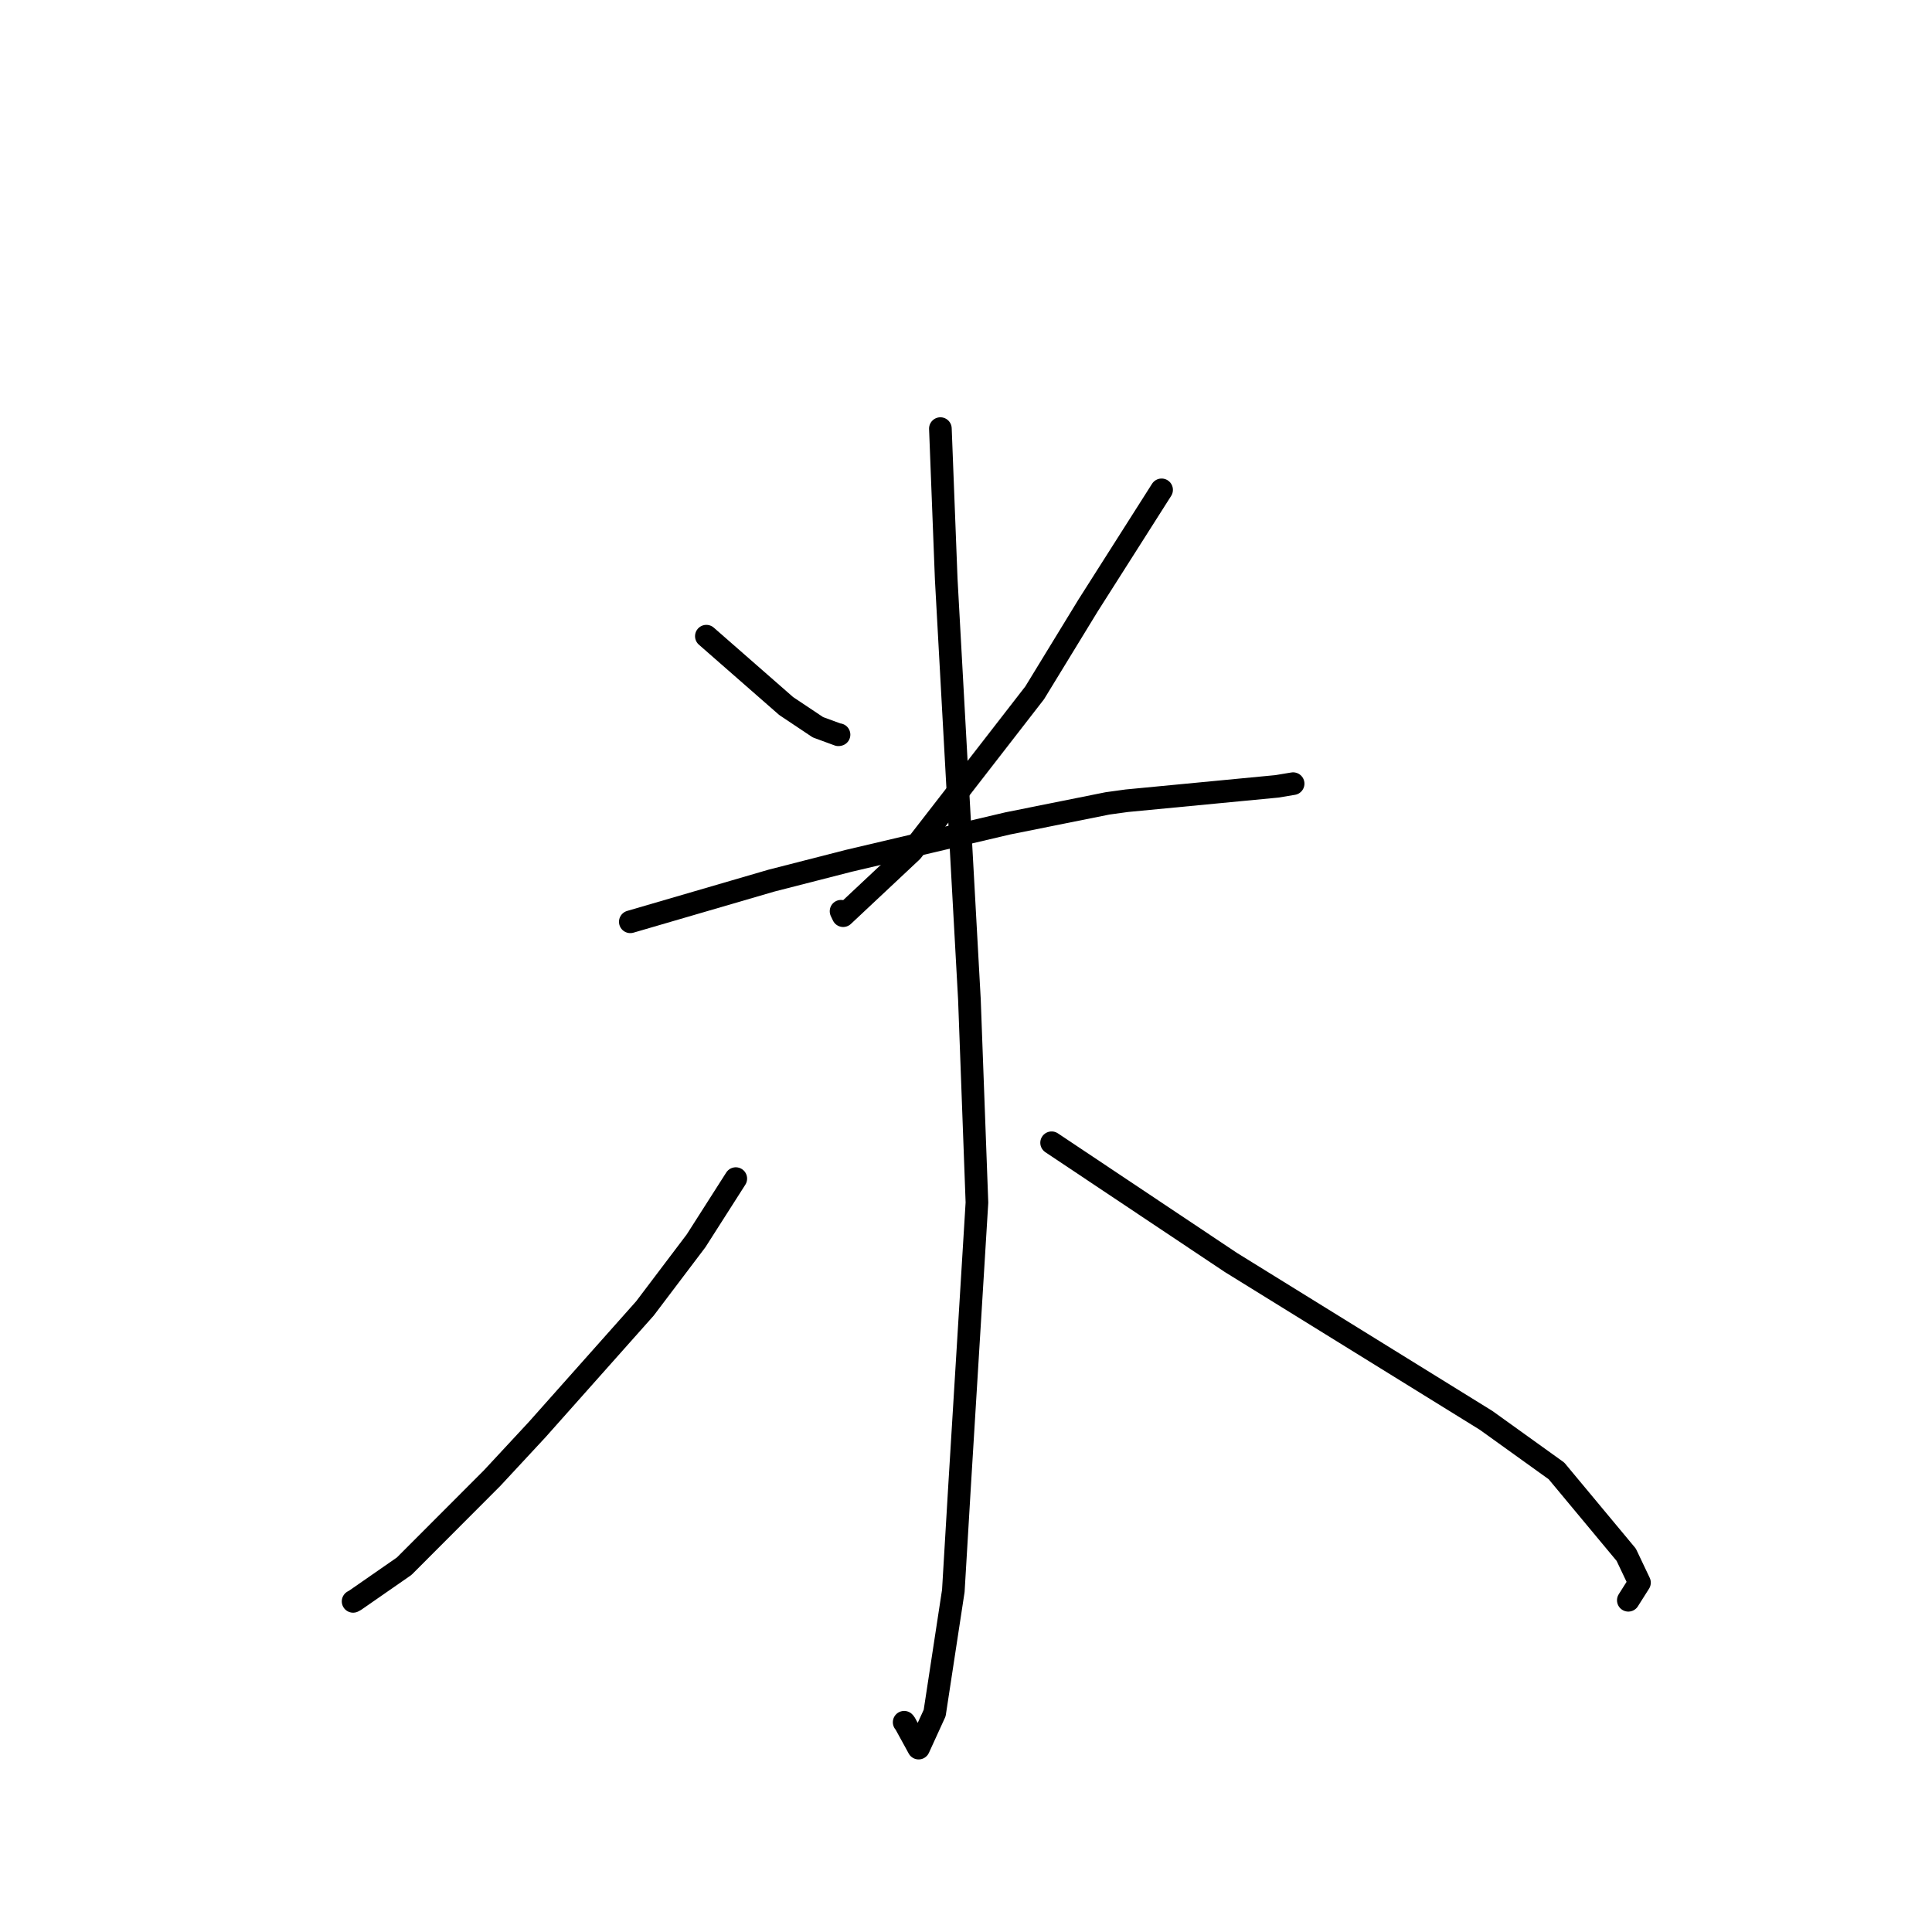 <?xml version="1.0" standalone="no"?>
    <svg width="256" height="256" xmlns="http://www.w3.org/2000/svg" version="1.1">
    <polyline stroke="black" stroke-width="3" stroke-linecap="round" fill="transparent" stroke-linejoin="round" points="93.596 84.297 104.17 93.552 108.375 96.362 111.094 97.362 111.175 97.346 " />
        <polyline stroke="black" stroke-width="3" stroke-linecap="round" fill="transparent" stroke-linejoin="round" points="153.918 64.908 144.158 80.259 137.104 91.799 120.824 112.795 111.723 121.331 111.443 120.744 " />
        <polyline stroke="black" stroke-width="3" stroke-linecap="round" fill="transparent" stroke-linejoin="round" points="83.519 122.143 102.206 116.691 112.501 114.054 133.539 109.105 146.746 106.454 149.301 106.102 169.196 104.196 171.138 103.873 171.342 103.84 171.346 103.839 " />
        <polyline stroke="black" stroke-width="3" stroke-linecap="round" fill="transparent" stroke-linejoin="round" points="124.606 56.792 125.379 76.735 128.453 132.44 129.45 159.347 127.148 196.91 126.321 210.796 123.848 226.985 121.723 231.633 121.169 230.614 119.908 228.321 119.833 228.236 119.806 228.206 " />
        <polyline stroke="black" stroke-width="3" stroke-linecap="round" fill="transparent" stroke-linejoin="round" points="97.496 156.171 92.232 164.418 85.453 173.381 71.167 189.44 65.211 195.854 53.552 207.533 47.056 212.043 46.788 212.19 " />
        <polyline stroke="black" stroke-width="3" stroke-linecap="round" fill="transparent" stroke-linejoin="round" points="139.344 151.422 163.095 167.28 196.912 188.203 206.239 194.902 215.483 206.011 217.239 209.707 215.876 211.862 215.761 212.045 " />
        </svg>